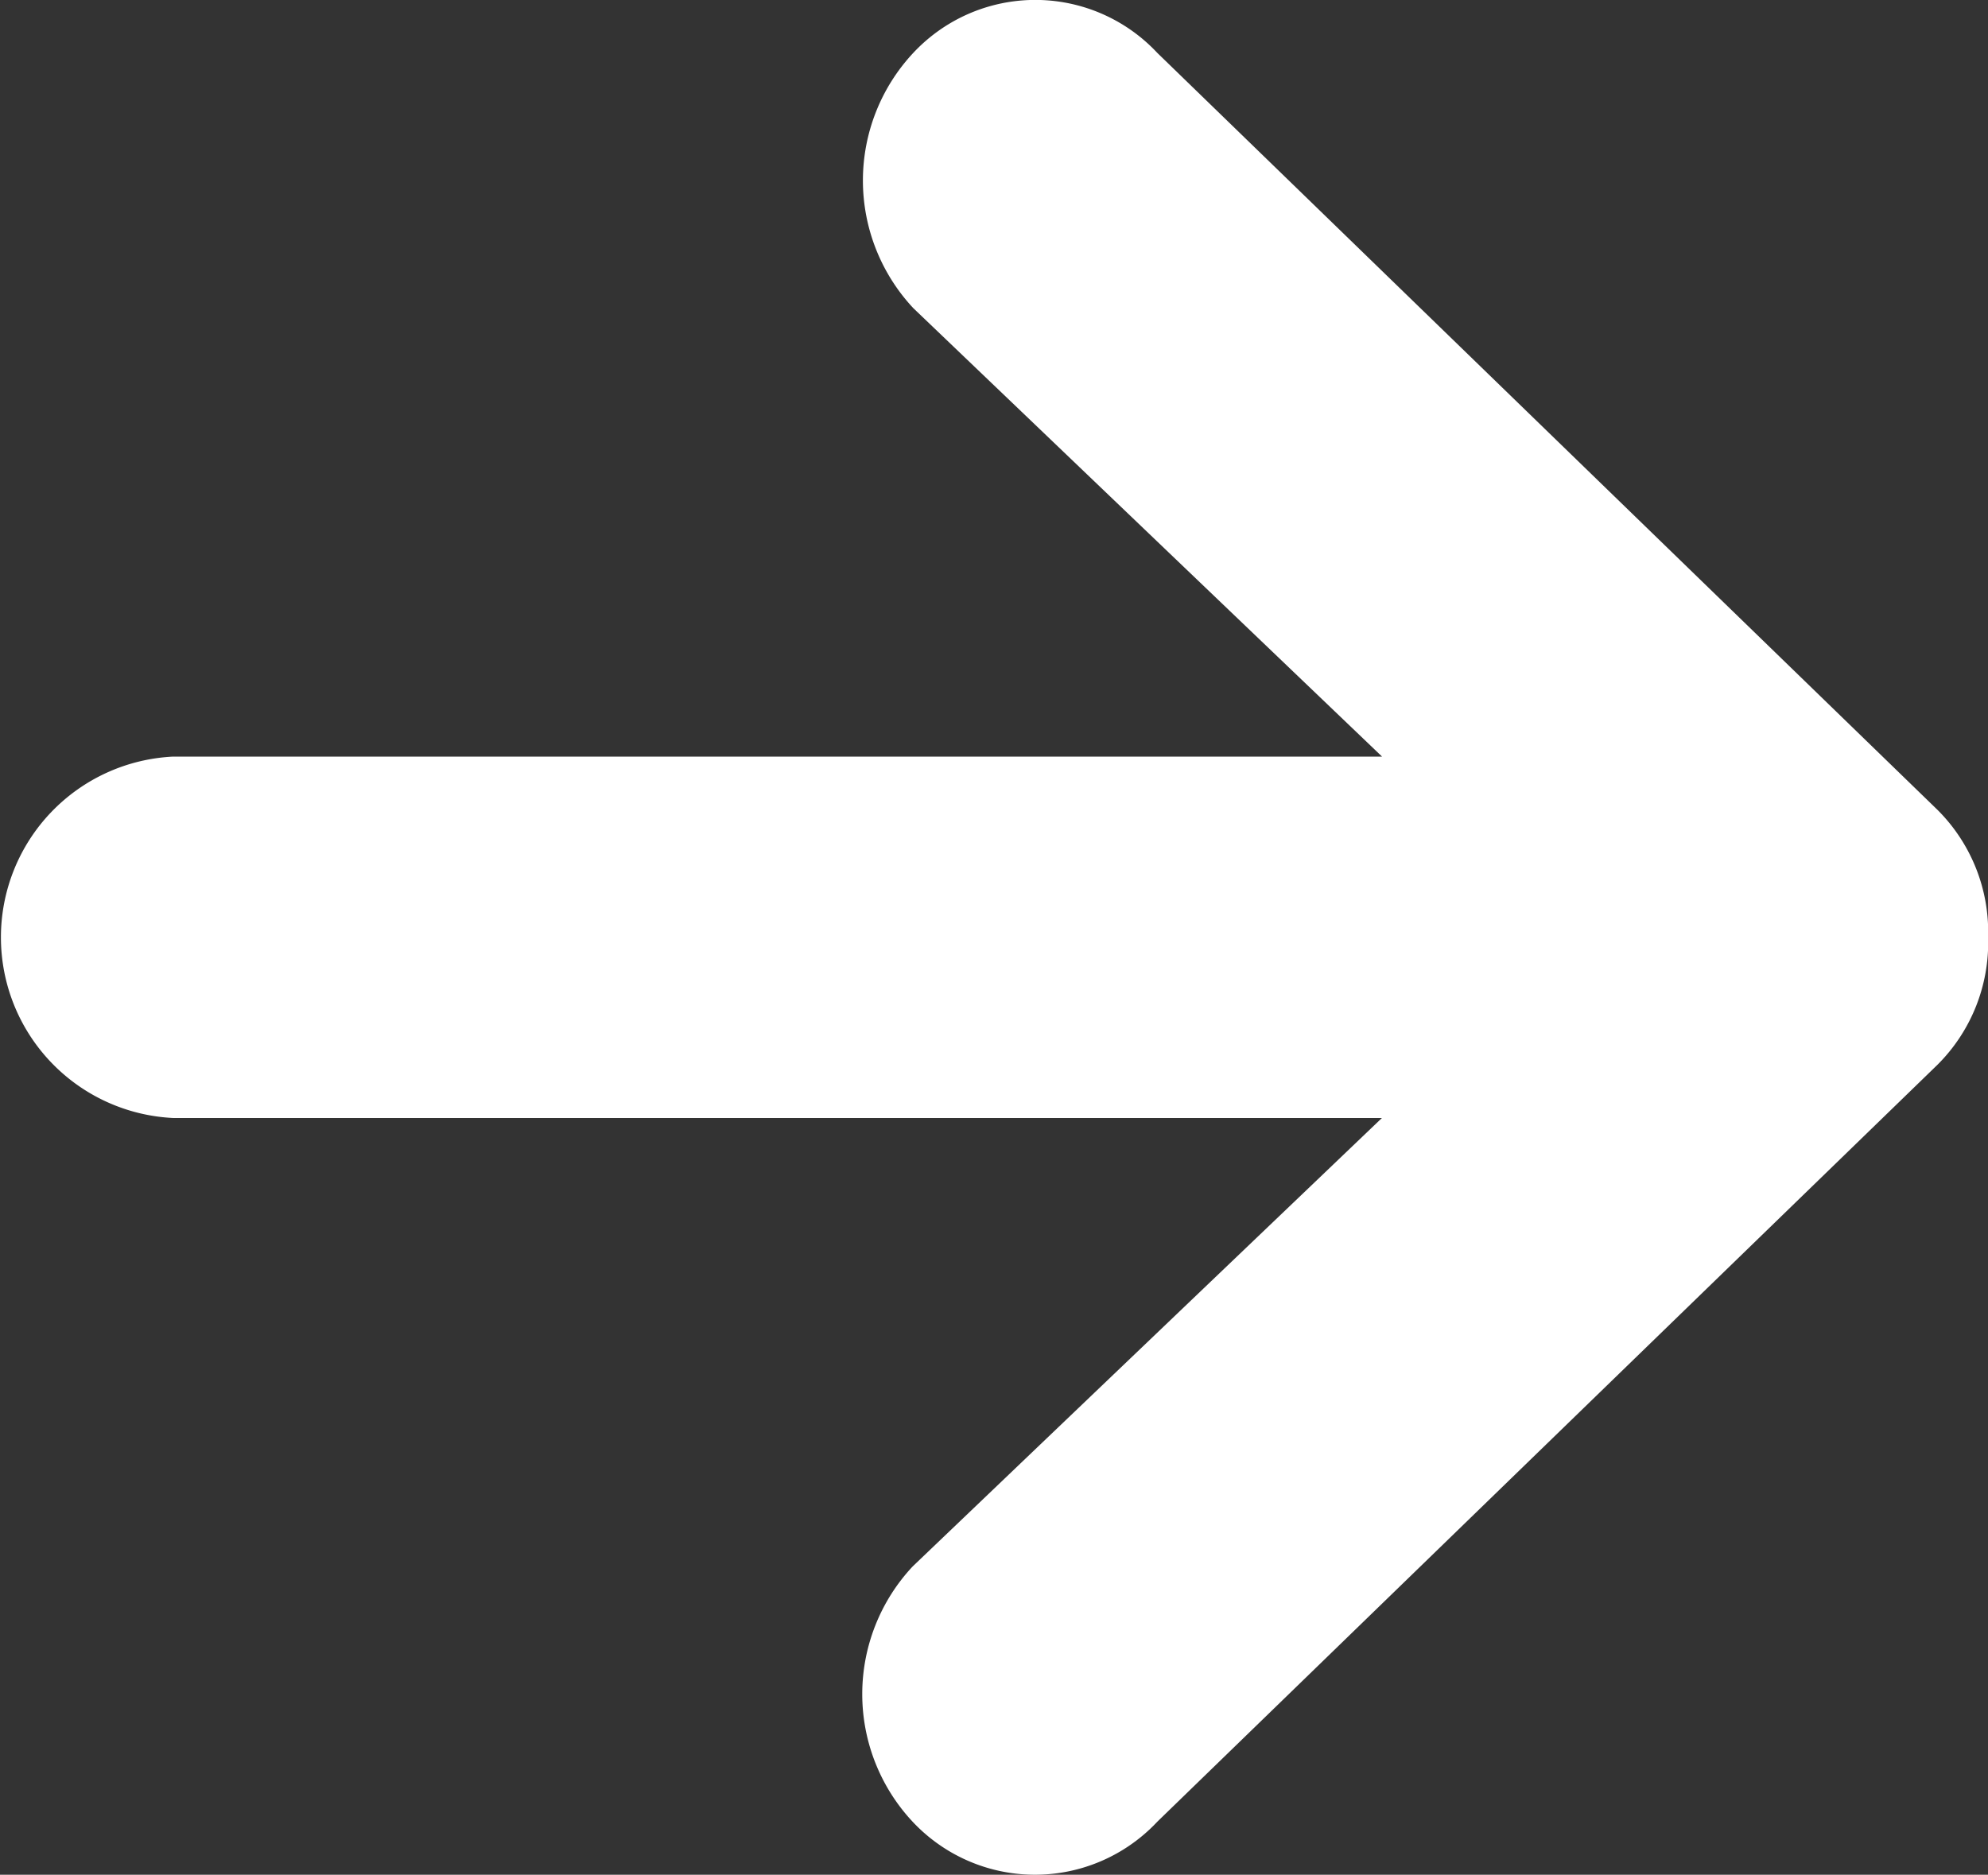 <svg xmlns="http://www.w3.org/2000/svg" width="15" height="14.146" viewBox="0 0 15 14.146">
  <rect x="0" y="0" width="15" height="14.146" fill="#333333" stroke="none"/>
  <path id="Icon_ionic-md-arrow-round-forward" data-name="Icon ionic-md-arrow-round-forward" d="M14.357,20.076l5.885-5.71a1.3,1.3,0,0,0,.384-.955v-.017a1.3,1.3,0,0,0-.384-.955l-5.885-5.71a1.26,1.26,0,0,0-1.841,0,1.41,1.41,0,0,0,0,1.926l3.537,3.384H6.933a1.365,1.365,0,0,0,0,2.727h9.119L12.511,18.15a1.41,1.41,0,0,0,0,1.926A1.265,1.265,0,0,0,14.357,20.076Z" transform="translate(-5.625 -6.33)" fill="#ffffff"/>
</svg>
